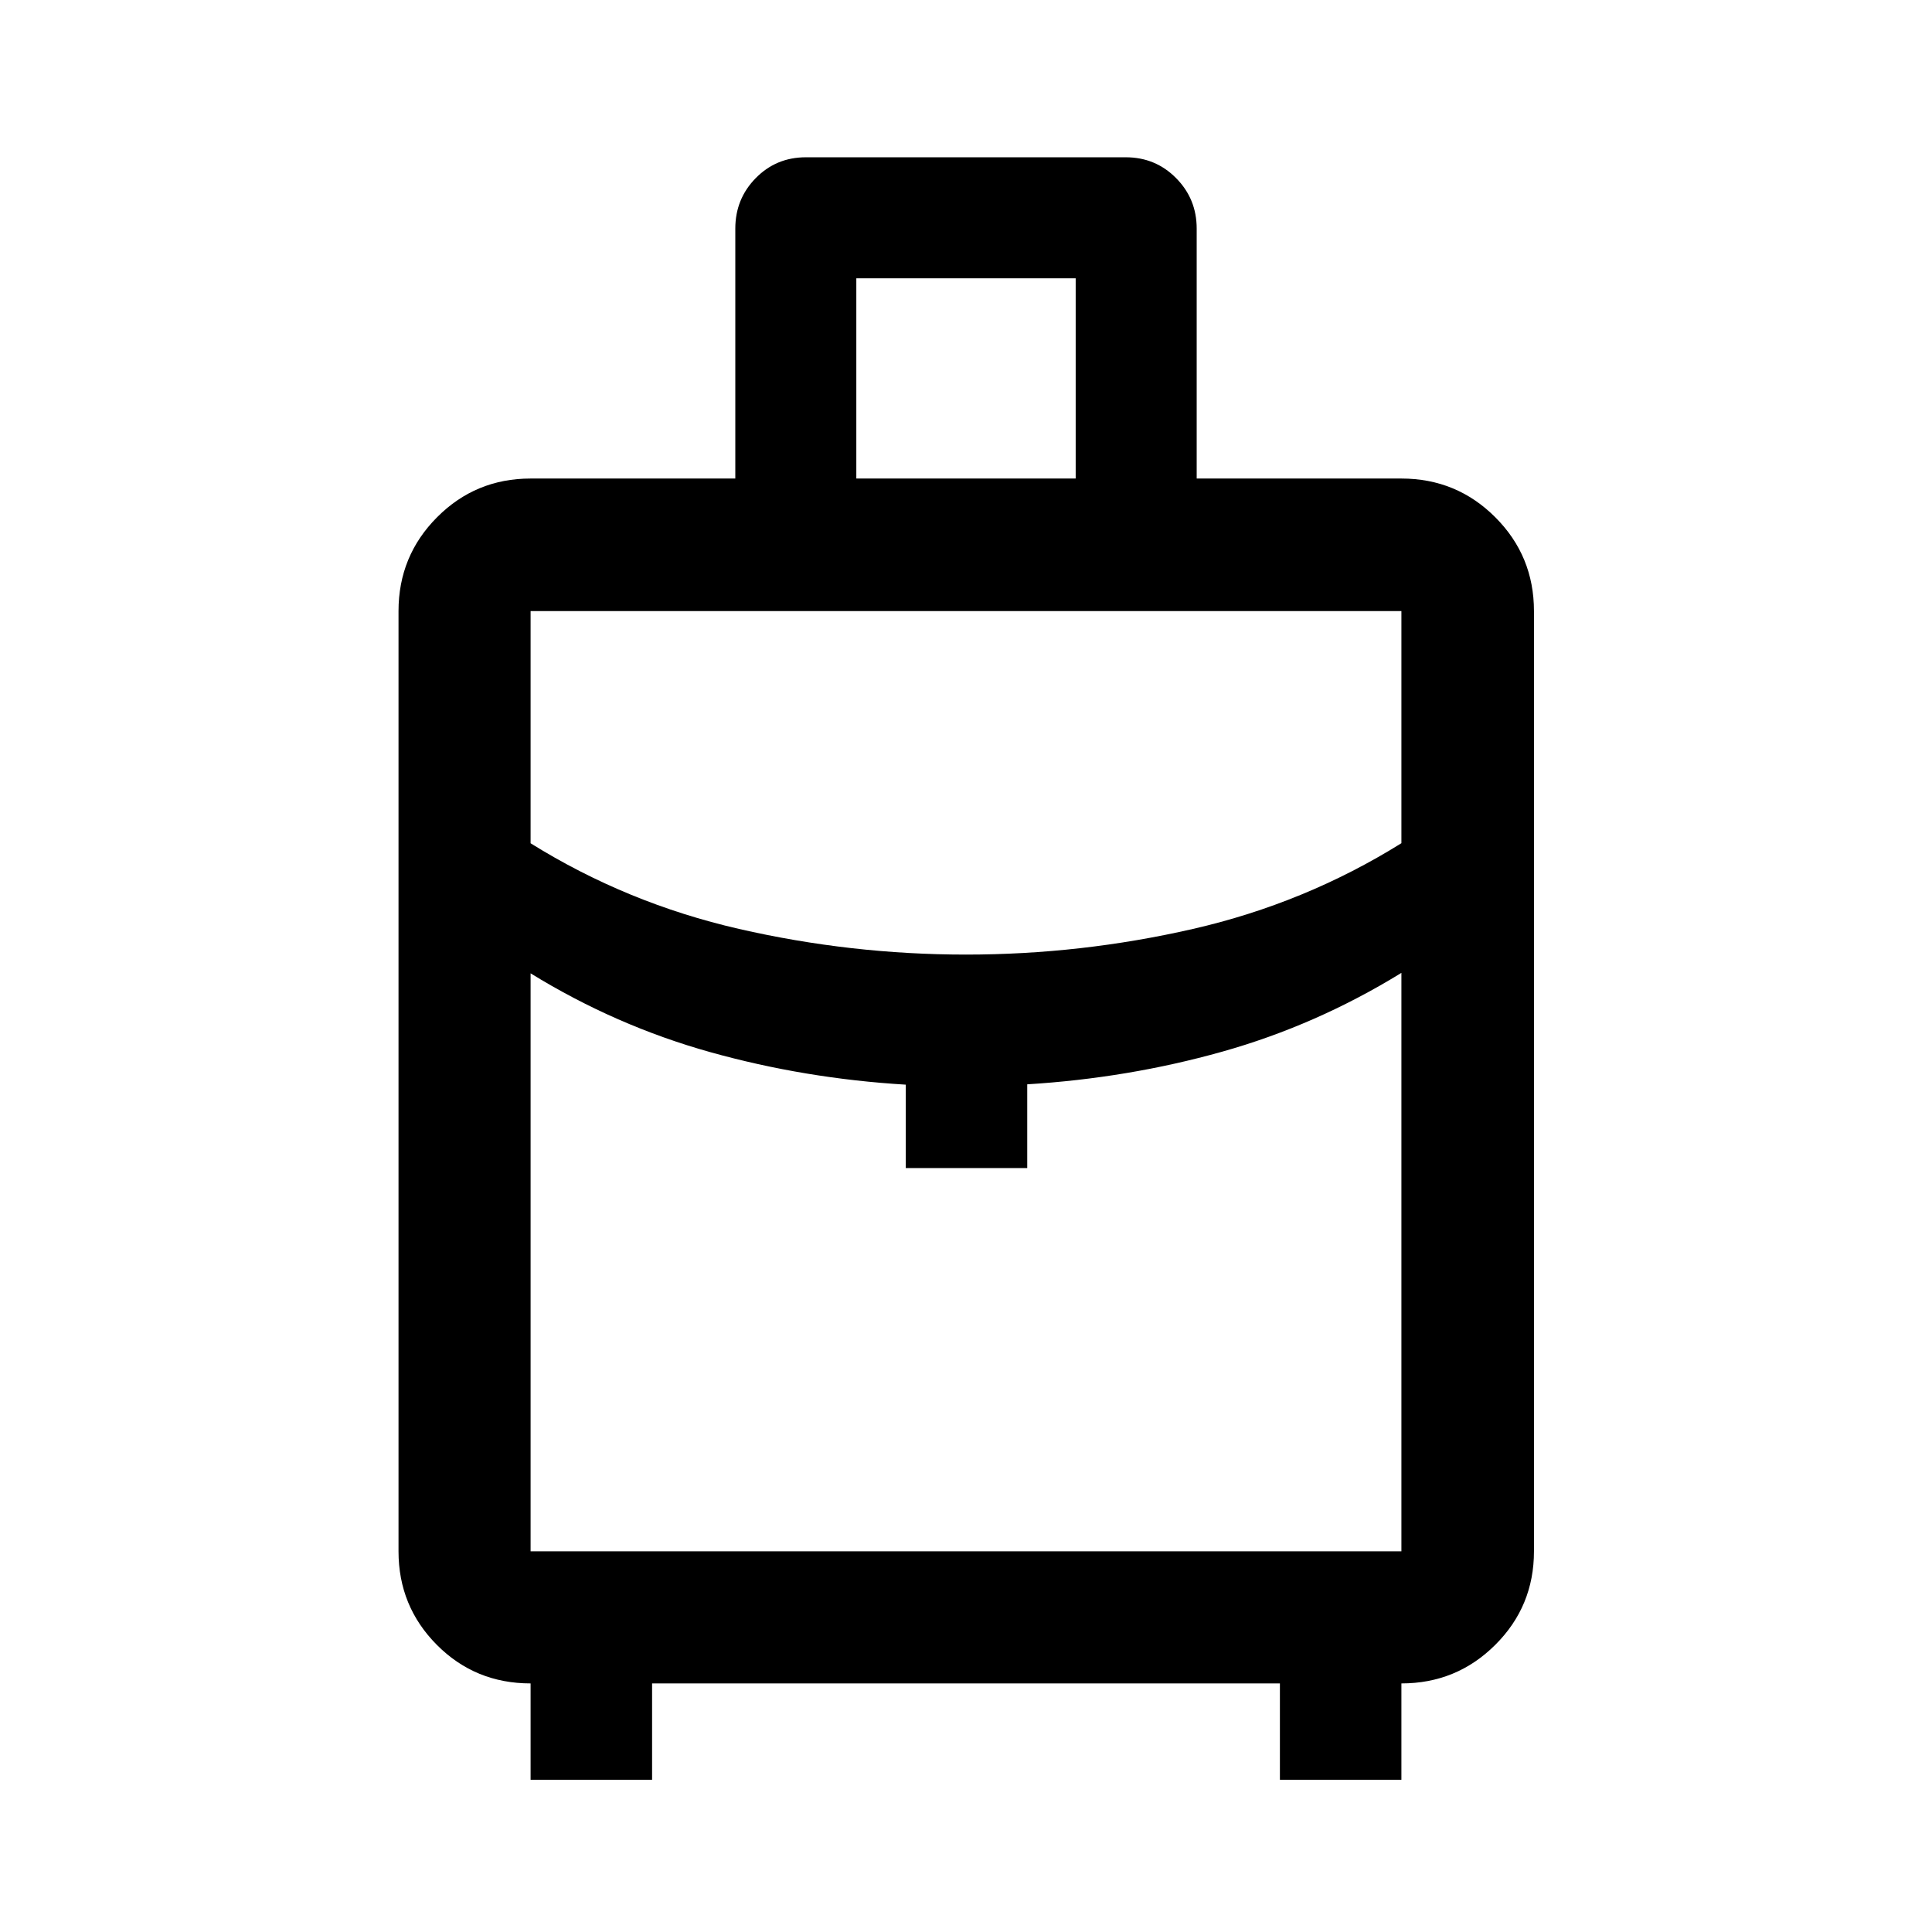 <svg xmlns="http://www.w3.org/2000/svg" height="48" viewBox="0 -960 960 960" width="48"><path d="M263.65-75.65v-47.87q-27.55 0-46.59-19.16-19.04-19.15-19.04-46.47v-467.2q0-27.41 19.16-46.64 19.15-19.23 46.47-19.23h101.72v-124.19q0-14.76 10.16-25.1 10.16-10.34 24.92-10.34h158.93q14.77 0 25.01 10.34 10.24 10.34 10.24 25.1v124.19h101.72q27.41 0 46.64 19.23t19.23 46.64v467.2q0 27.32-19.23 46.47-19.23 19.16-46.64 19.16v47.87h-60.37v-47.87H324.02v47.87h-60.37ZM425.5-722.22h109v-99.5h-109v99.5Zm54.49 236.55q57.14 0 112.83-12.76 55.7-12.77 103.53-42.59v-115.33h-432.7v115.37q47.83 29.78 103.52 42.55 55.68 12.76 112.82 12.76Zm-29.92 106.06v-41.43q-50.05-3-97.09-16.14-47.05-13.15-89.33-39.17v287.2h432.7v-287.44q-42.28 26.02-89.08 39.17-46.79 13.14-96.84 16.21v41.6h-60.36Zm29.93 0Zm0-106.06Zm0 9.08Z"/></svg>